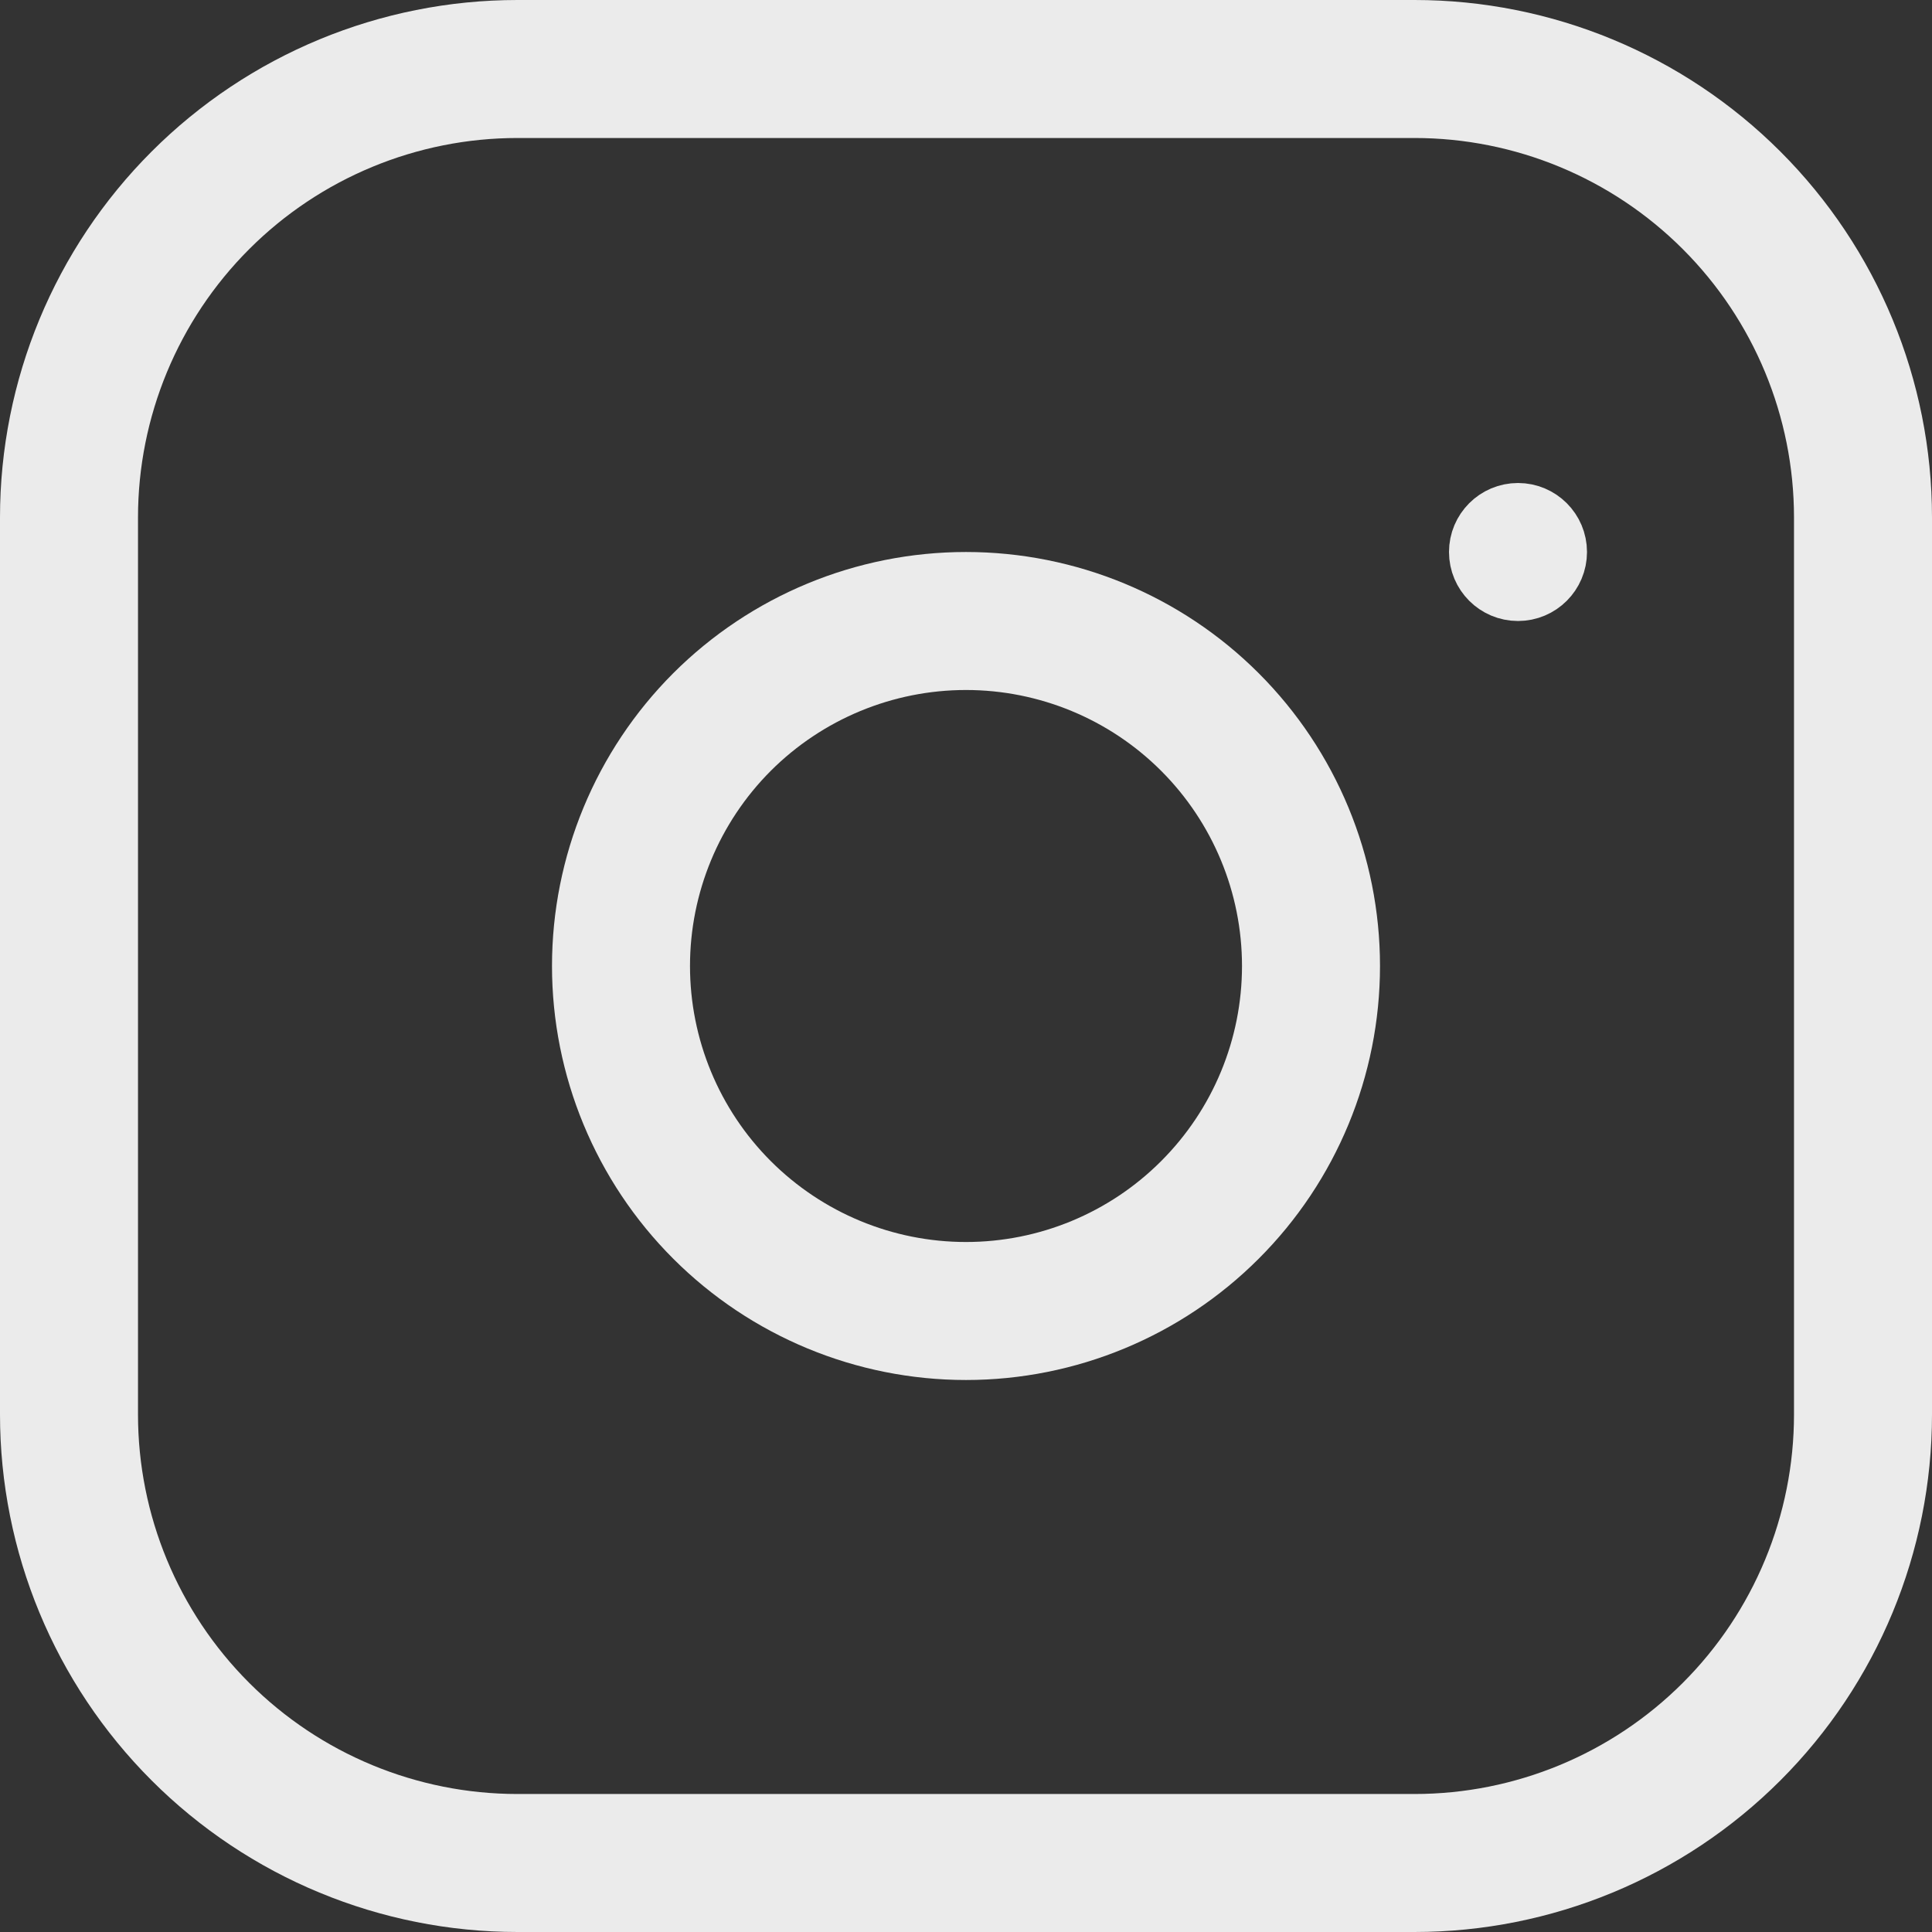 <svg width="28" height="28" viewBox="0 0 28 28" fill="none" xmlns="http://www.w3.org/2000/svg">
<rect x="0" y="0" width="28" height="28" fill="#333333" stroke="none"/>
<path d="M1 7.5C1 5.776 1.685 4.123 2.904 2.904C4.123 1.685 5.776 1 7.5 1H20.5C22.224 1 23.877 1.685 25.096 2.904C26.315 4.123 27 5.776 27 7.5V20.5C27 22.224 26.315 23.877 25.096 25.096C23.877 26.315 22.224 27 20.5 27H7.5C5.776 27 4.123 26.315 2.904 25.096C1.685 23.877 1 22.224 1 20.5V7.5Z" stroke="#EBEBEB" stroke-width="2" stroke-linecap="round" stroke-linejoin="round"/>
<path d="M9 14C9 15.326 9.527 16.598 10.464 17.535C11.402 18.473 12.674 19 14 19C15.326 19 16.598 18.473 17.535 17.535C18.473 16.598 19 15.326 19 14C19 12.674 18.473 11.402 17.535 10.464C16.598 9.527 15.326 9 14 9C12.674 9 11.402 9.527 10.464 10.464C9.527 11.402 9 12.674 9 14Z" stroke="#EBEBEB" stroke-width="2" stroke-linecap="round" stroke-linejoin="round"/>
<circle cx="22" cy="8" r="0.5" fill="white" stroke="#EBEBEB"/>
</svg>
